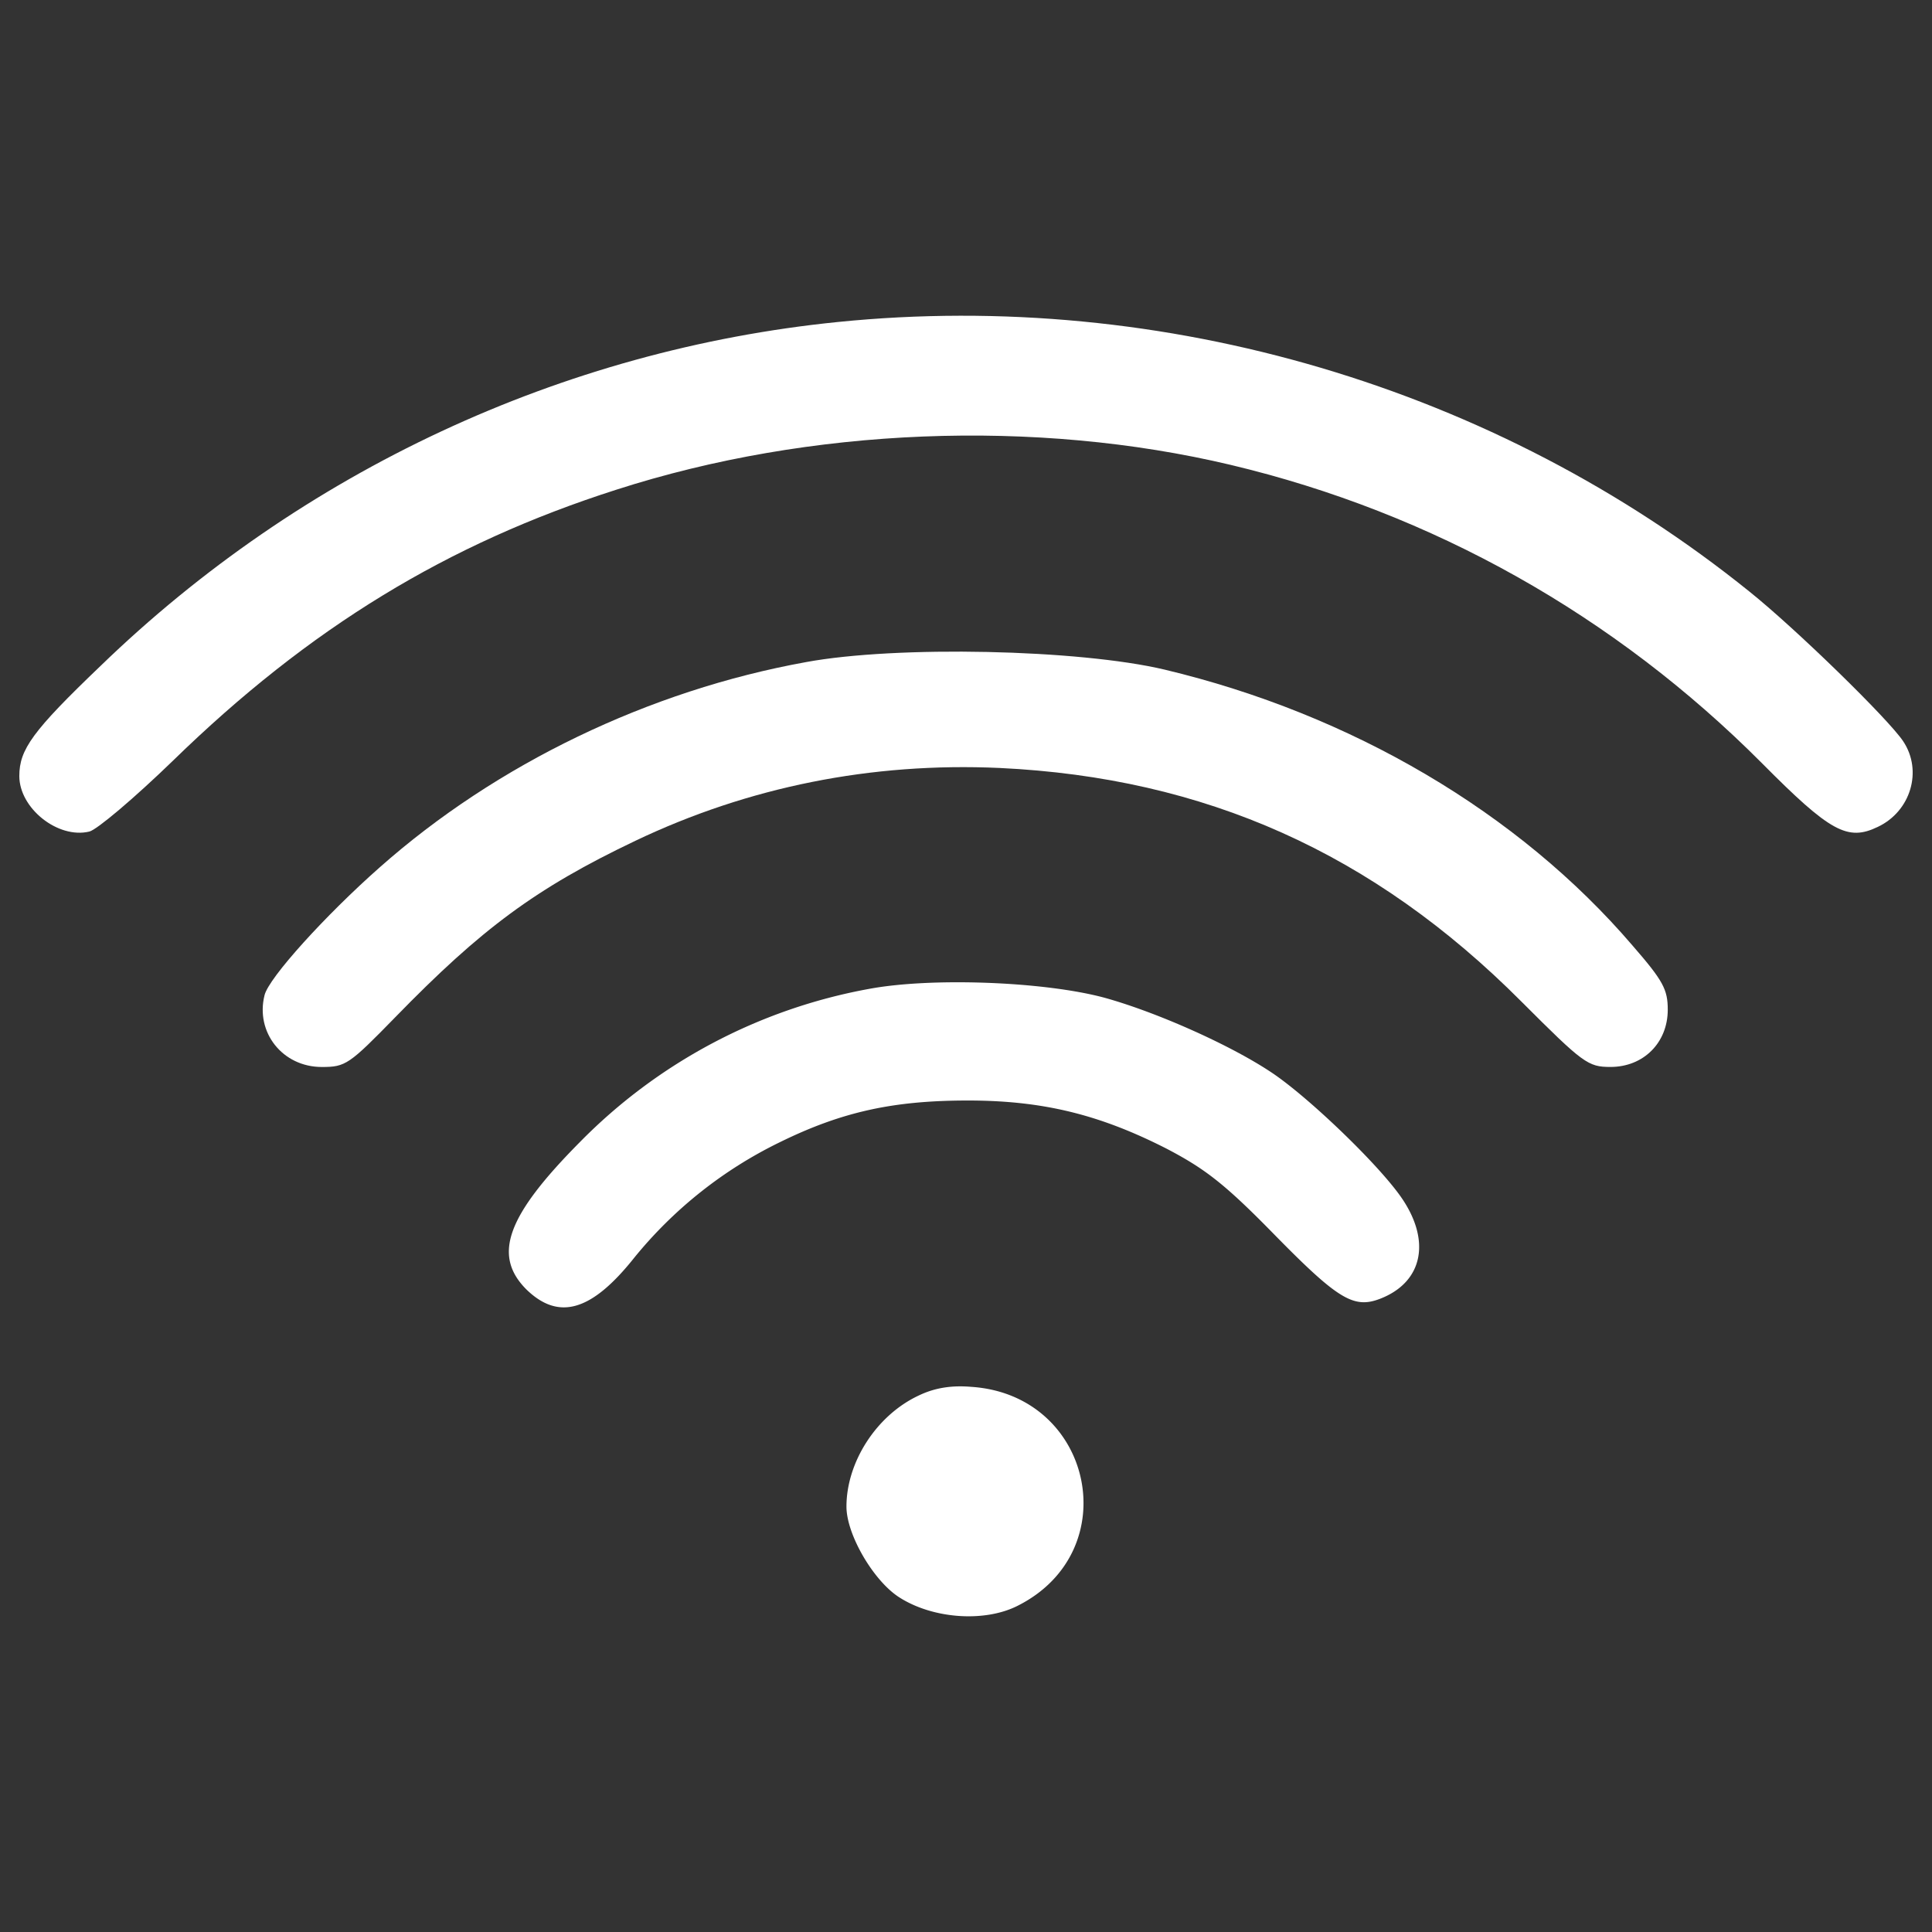 <svg width="48" height="48" fill="none" xmlns="http://www.w3.org/2000/svg"><rect width="100%" height="100%" fill="#333333" stroke="none"/><path d="M20.814 8c-6.84.69-13.321 3.707-18.322 8.55C.81 18.16.48 18.62.48 19.28c0 .805.963 1.567 1.739 1.38.187-.043 1.12-.833 2.07-1.753 3.405-3.32 6.84-5.403 11.022-6.74 4.814-1.551 10.418-1.767 15.261-.618 5.015 1.193 9.542 3.737 13.206 7.415 1.696 1.71 2.127 1.94 2.875 1.58.819-.387 1.12-1.393.632-2.126-.36-.546-2.673-2.802-3.823-3.722C37.168 9.623 28.92 7.18 20.814 8z" fill="#fff"/><path d="M20.024 16.45c-3.895.704-7.689 2.529-10.592 5.101-1.336 1.179-2.759 2.745-2.86 3.176-.23.92.446 1.782 1.423 1.782.59 0 .676-.058 1.825-1.236 2.142-2.2 3.492-3.205 5.964-4.383 2.803-1.337 5.864-1.955 9.054-1.81 5.101.243 9.283 2.112 12.962 5.805 1.538 1.538 1.653 1.623 2.213 1.623.82 0 1.422-.603 1.422-1.422 0-.503-.114-.719-.876-1.595-2.831-3.305-6.984-5.748-11.626-6.855-2.126-.503-6.653-.603-8.91-.186z" fill="#fff"/><path d="M21.59 24.569a13.453 13.453 0 00-7.185 3.808c-1.81 1.825-2.17 2.803-1.336 3.65.804.79 1.623.56 2.686-.776a10.675 10.675 0 013.622-2.874c1.552-.762 2.831-1.035 4.67-1.035 1.854 0 3.263.345 4.93 1.193.962.503 1.451.876 2.701 2.155 1.566 1.595 1.955 1.825 2.601 1.581 1.092-.417 1.294-1.48.489-2.587-.618-.848-2.256-2.414-3.147-3.018-1.02-.69-2.889-1.523-4.196-1.882-1.51-.402-4.297-.503-5.835-.215zm1.236 10.102c-1.049.489-1.796 1.653-1.796 2.76 0 .69.66 1.824 1.293 2.242.833.546 2.141.646 2.974.215 2.688-1.365 1.854-5.231-1.164-5.432-.502-.043-.919.028-1.307.215z" fill="#fff"/></svg>